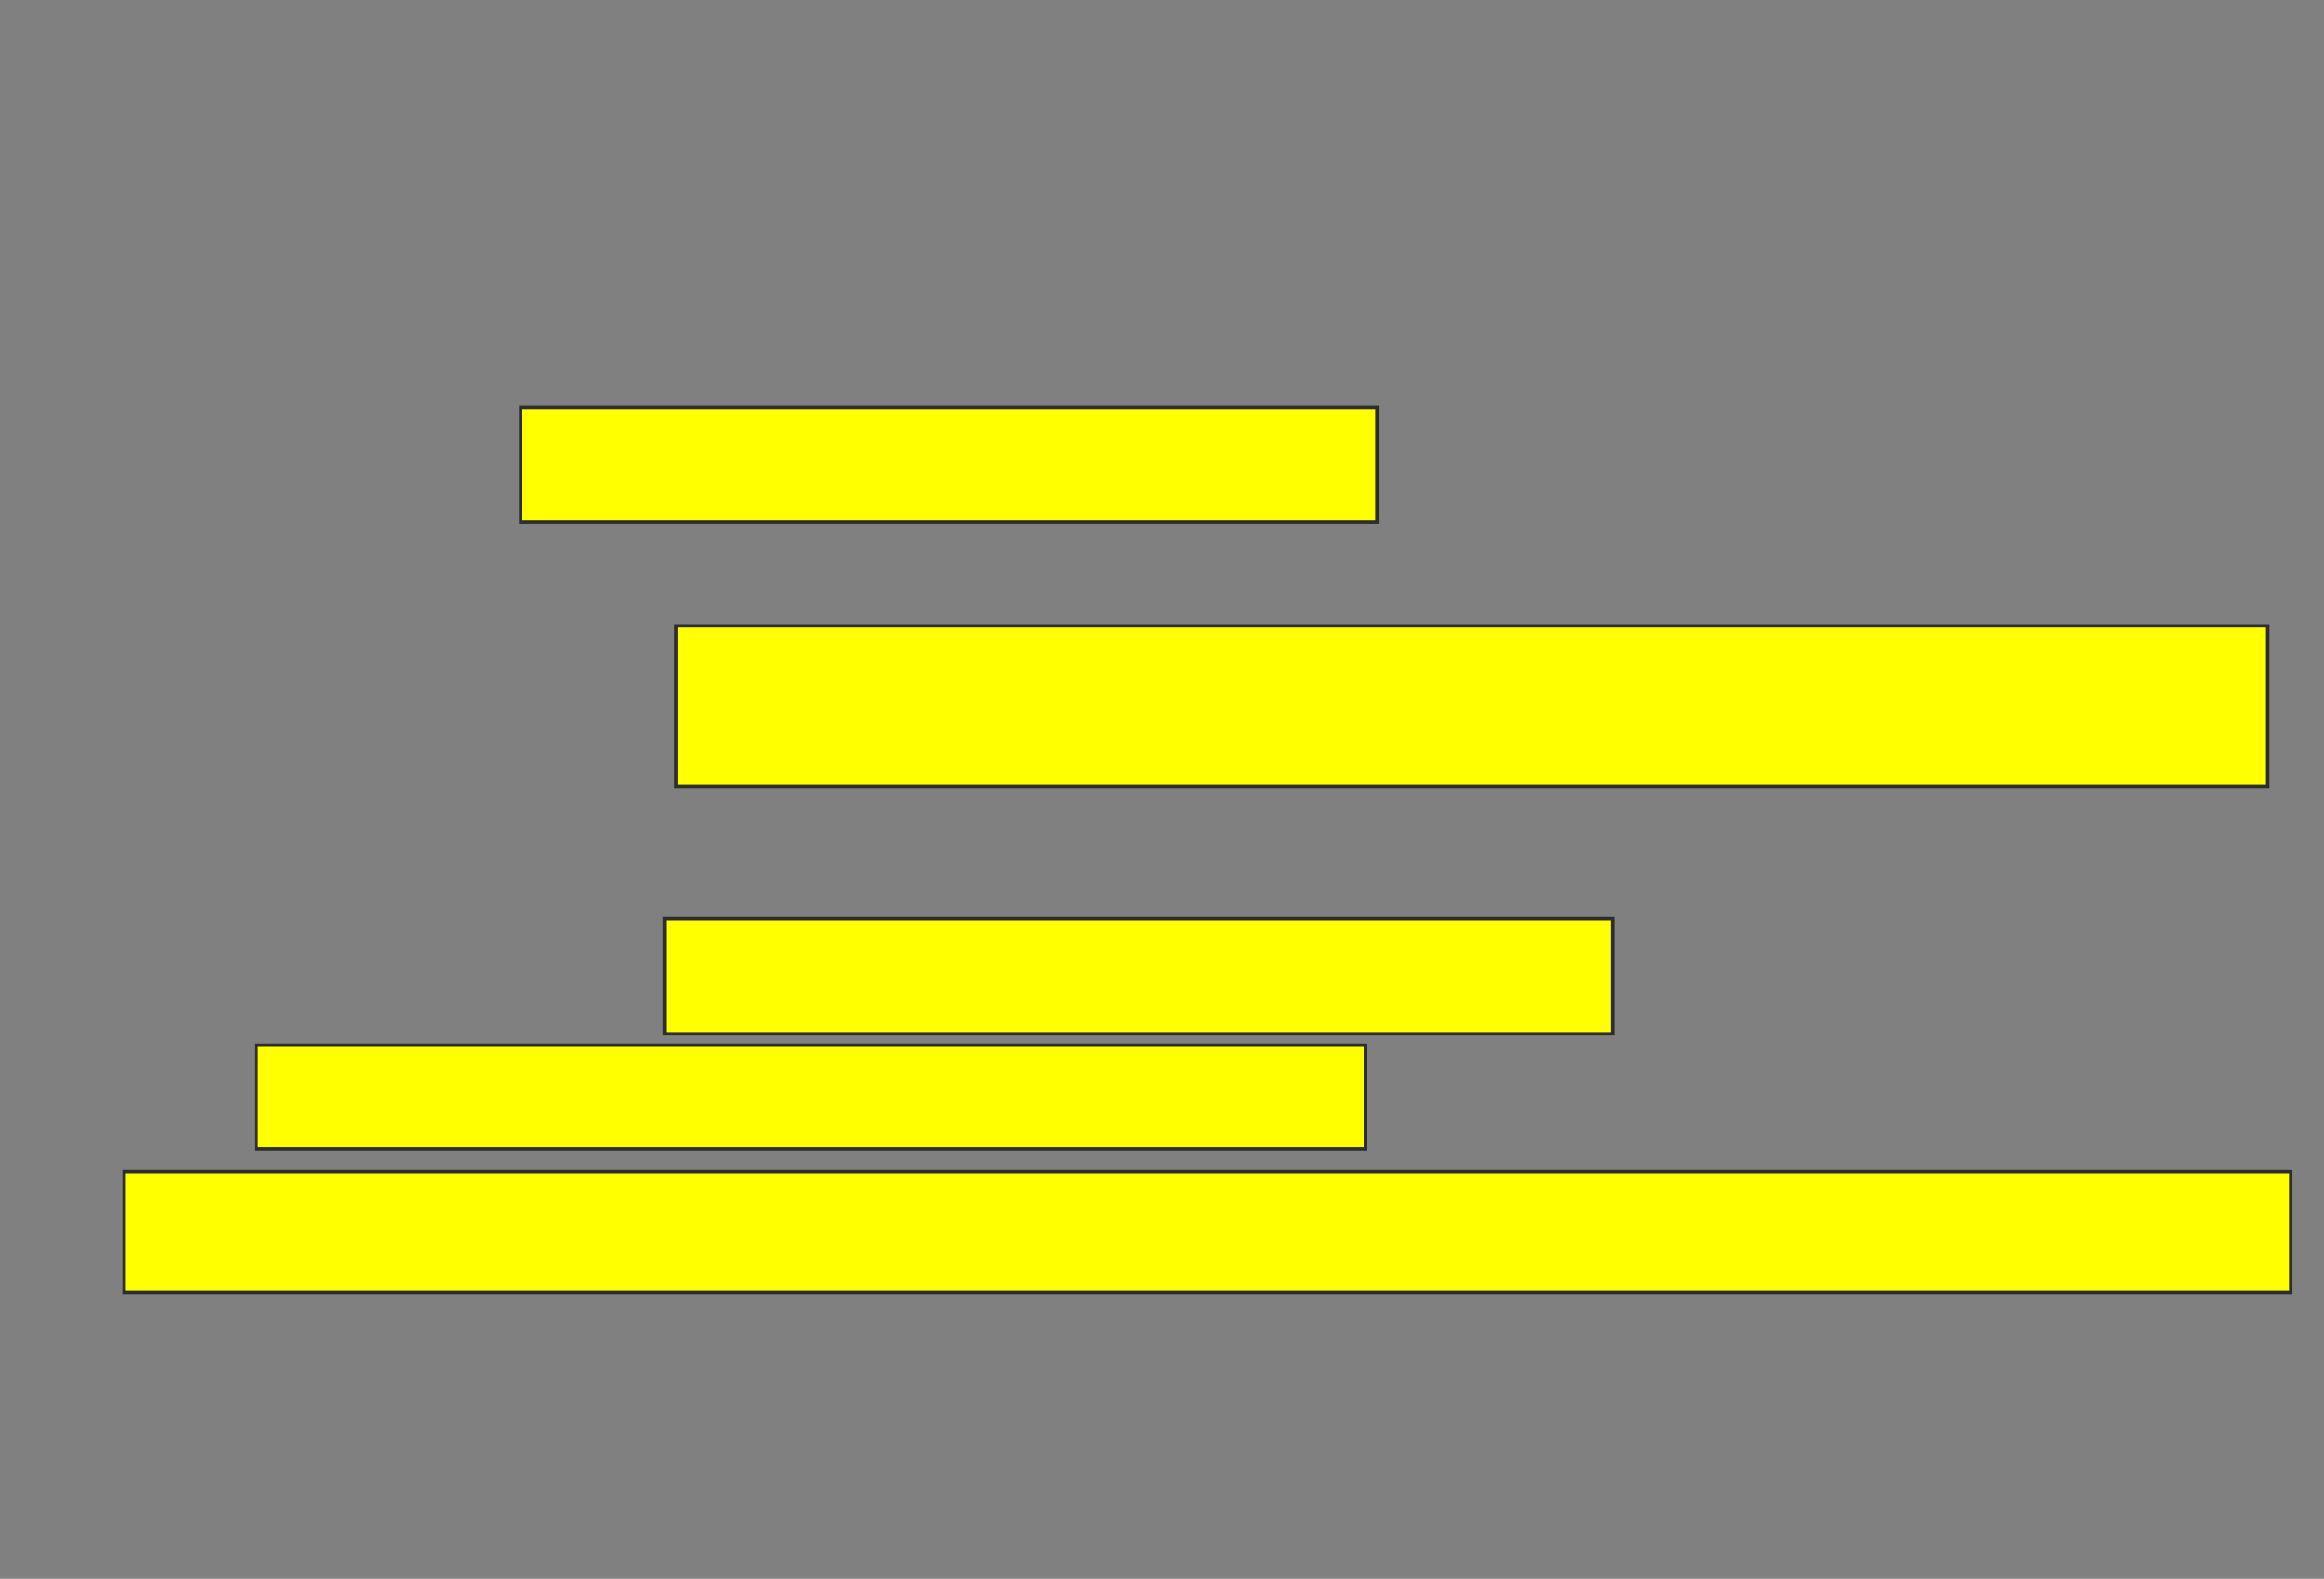 <svg xmlns="http://www.w3.org/2000/svg" width="674" height="458">
 <rect width="100%" height="100%" fill="#808080" stroke="none"/>
 <!-- Created with Image Occlusion Enhanced -->
 <g>
  <title>Labels</title>
 </g>
 <g>
  <title>Masks</title>
  <rect id="f38516a0acf846f6b9606800ecd189cb-oa-1" height="33.333" width="248.333" y="118.202" x="151.011" stroke="#2D2D2D" fill="#ffff00"/>
  <rect id="f38516a0acf846f6b9606800ecd189cb-oa-2" height="46.667" width="461.667" y="181.535" x="196.011" stroke="#2D2D2D" fill="#ffff00"/>
  <rect id="f38516a0acf846f6b9606800ecd189cb-oa-3" height="33.333" width="275" y="266.535" x="192.678" stroke="#2D2D2D" fill="#ffff00"/>
  <rect id="f38516a0acf846f6b9606800ecd189cb-oa-4" height="30" width="321.667" y="303.202" x="74.344" stroke="#2D2D2D" fill="#ffff00"/>
  <rect id="f38516a0acf846f6b9606800ecd189cb-oa-5" height="35" width="628.333" y="339.868" x="36.011" stroke="#2D2D2D" fill="#ffff00"/>
 </g>
</svg>